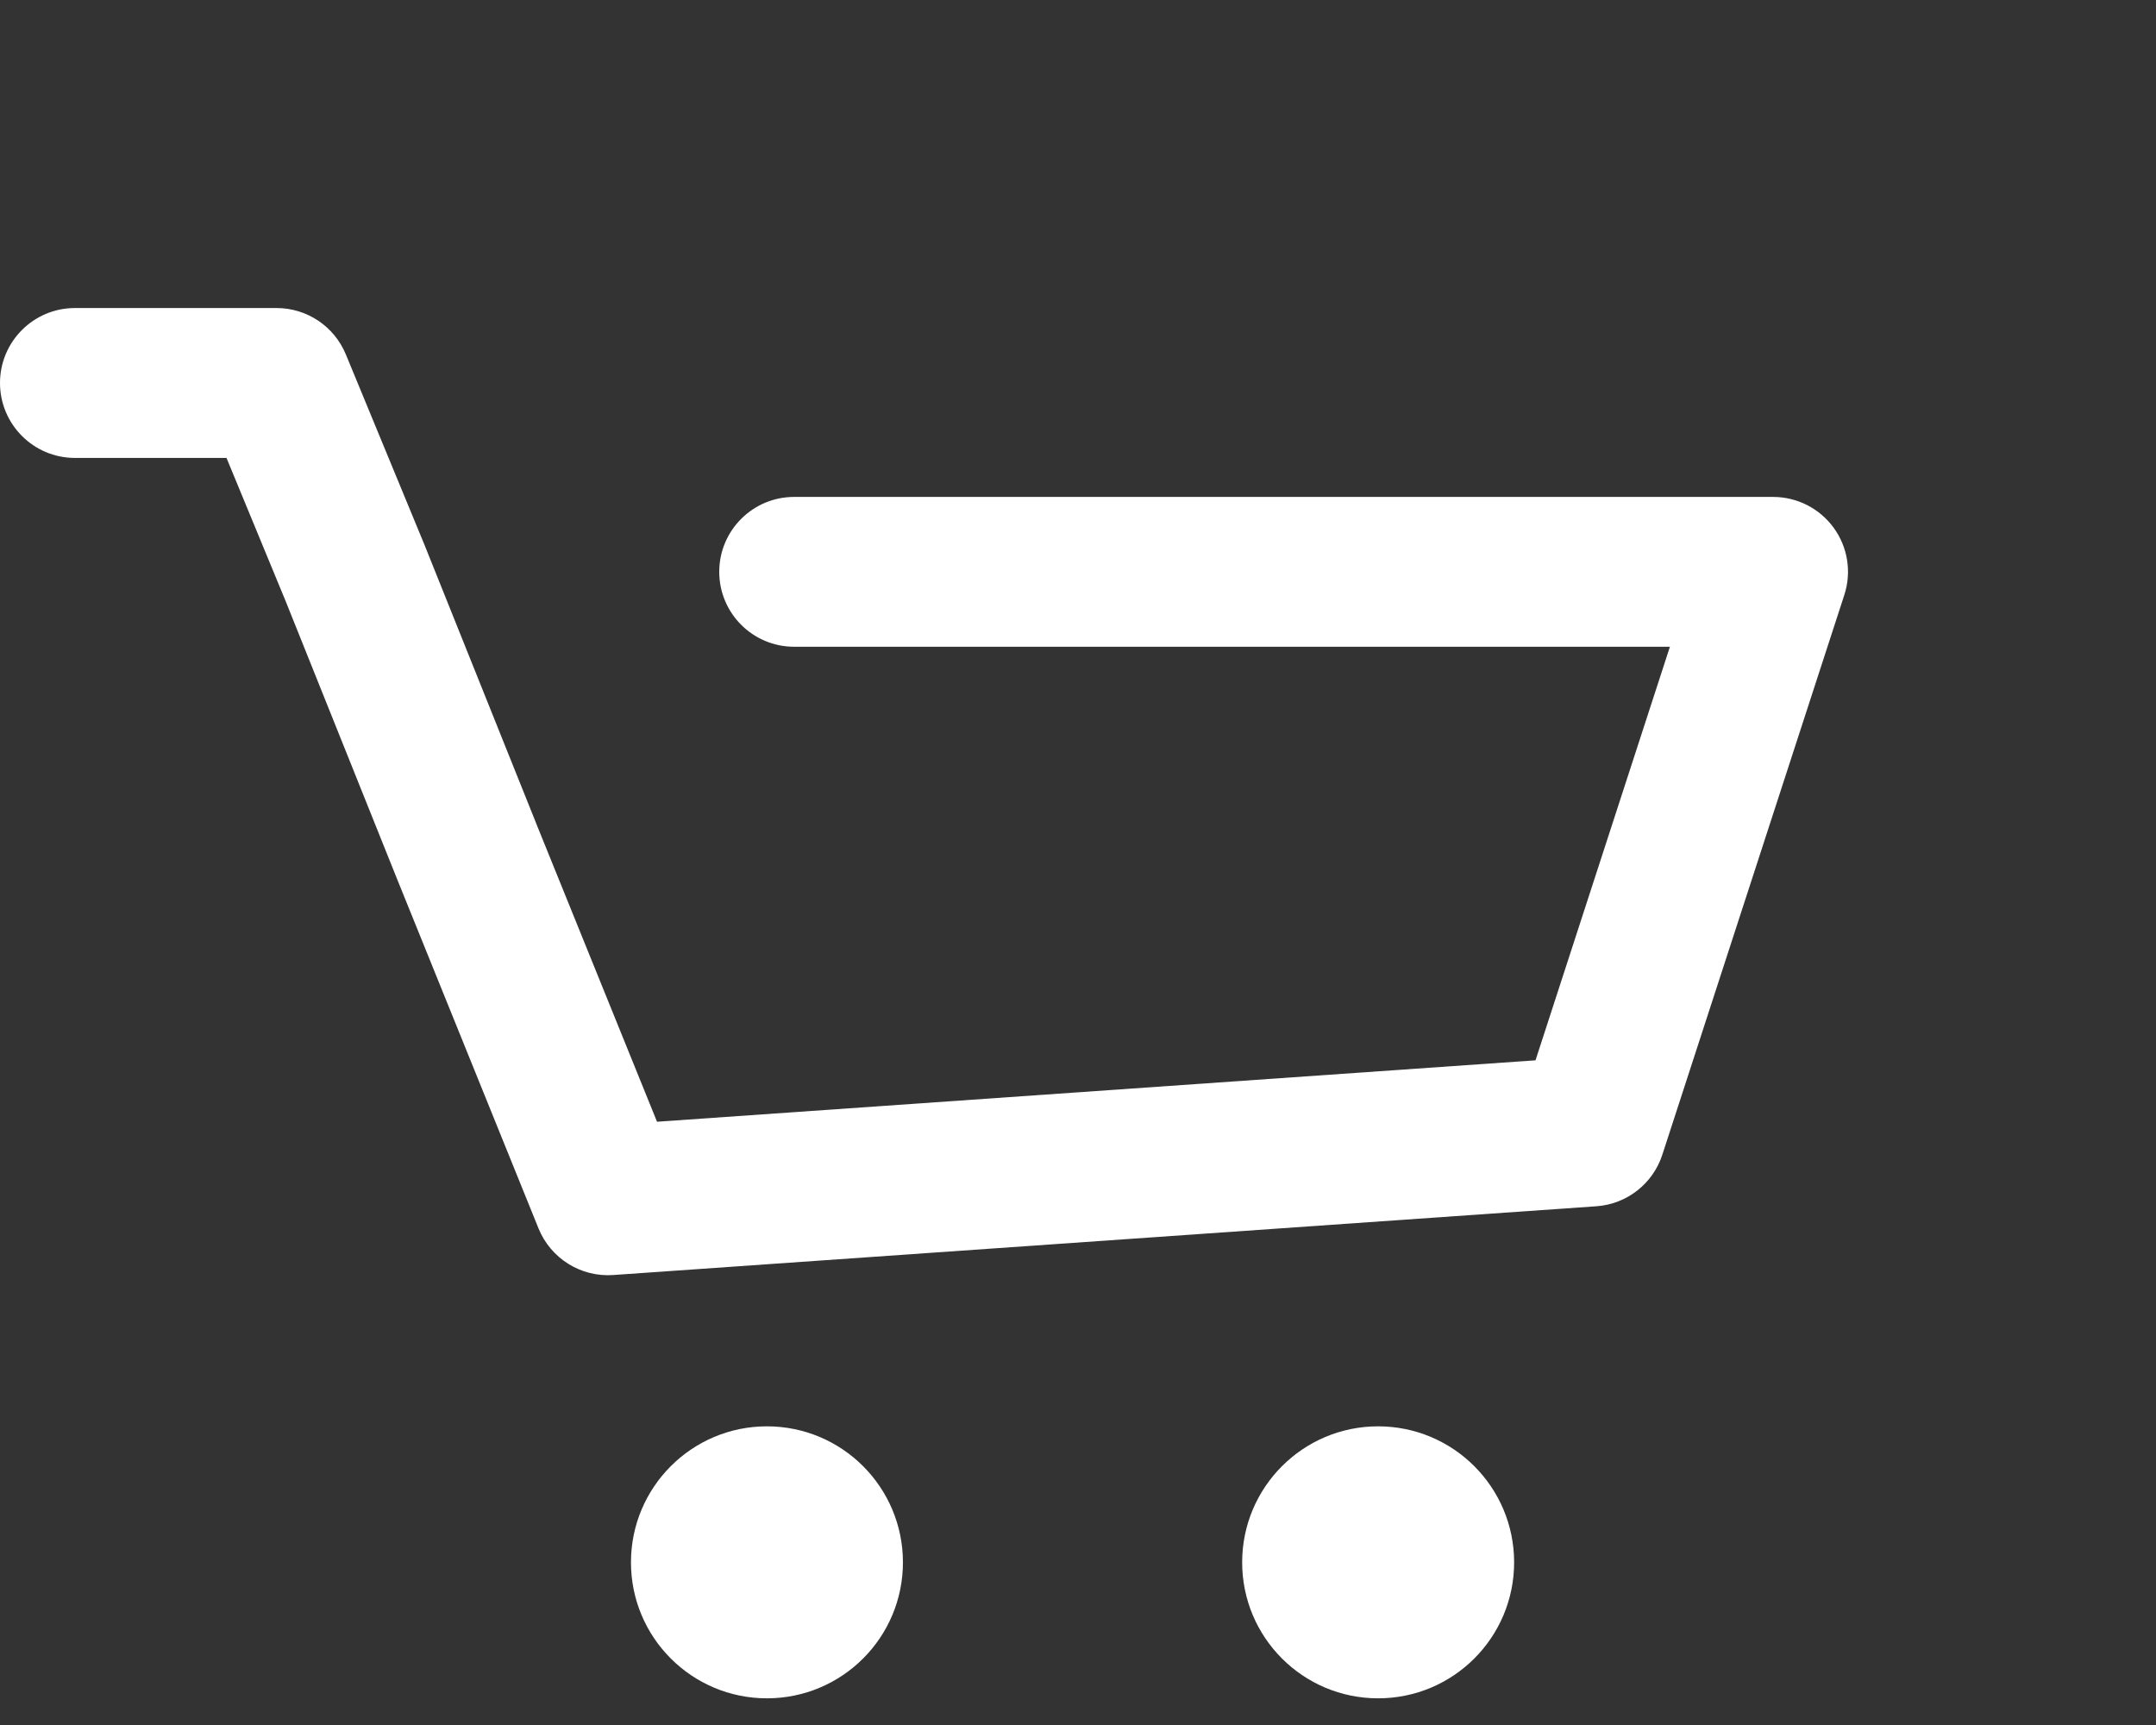 <svg width="35" height="28" viewBox="0 0 35 28" fill="none" xmlns="http://www.w3.org/2000/svg">
<rect x="0" y="0" width="35" height="28" fill="#333333" stroke="none"/>
<path fill-rule="evenodd" clip-rule="evenodd" d="M0 6.216C0 5.545 0.545 5 1.216 5H4.49C4.982 5 5.426 5.297 5.614 5.752L6.891 8.844L8.698 13.349L8.699 13.353L10.666 18.208L24.927 17.211L27.109 10.498H12.892C12.221 10.498 11.676 9.954 11.676 9.282C11.676 8.61 12.221 8.066 12.892 8.066H28.784C29.173 8.066 29.539 8.252 29.768 8.567C29.997 8.882 30.061 9.288 29.94 9.658L26.986 18.743C26.833 19.214 26.409 19.546 25.915 19.58L9.955 20.696C9.429 20.733 8.94 20.427 8.742 19.939L6.442 14.258L4.636 9.755L3.677 7.433H1.216C0.545 7.433 0 6.888 0 6.216Z" fill="white"/>
<path d="M22.372 27.567C23.592 27.567 24.58 26.579 24.58 25.36C24.58 24.141 23.592 23.152 22.372 23.152C21.153 23.152 20.165 24.141 20.165 25.36C20.165 26.579 21.153 27.567 22.372 27.567Z" fill="white"/>
<path d="M12.45 27.567C13.67 27.567 14.658 26.579 14.658 25.36C14.658 24.141 13.67 23.152 12.45 23.152C11.231 23.152 10.243 24.141 10.243 25.36C10.243 26.579 11.231 27.567 12.45 27.567Z" fill="white"/>
</svg>
